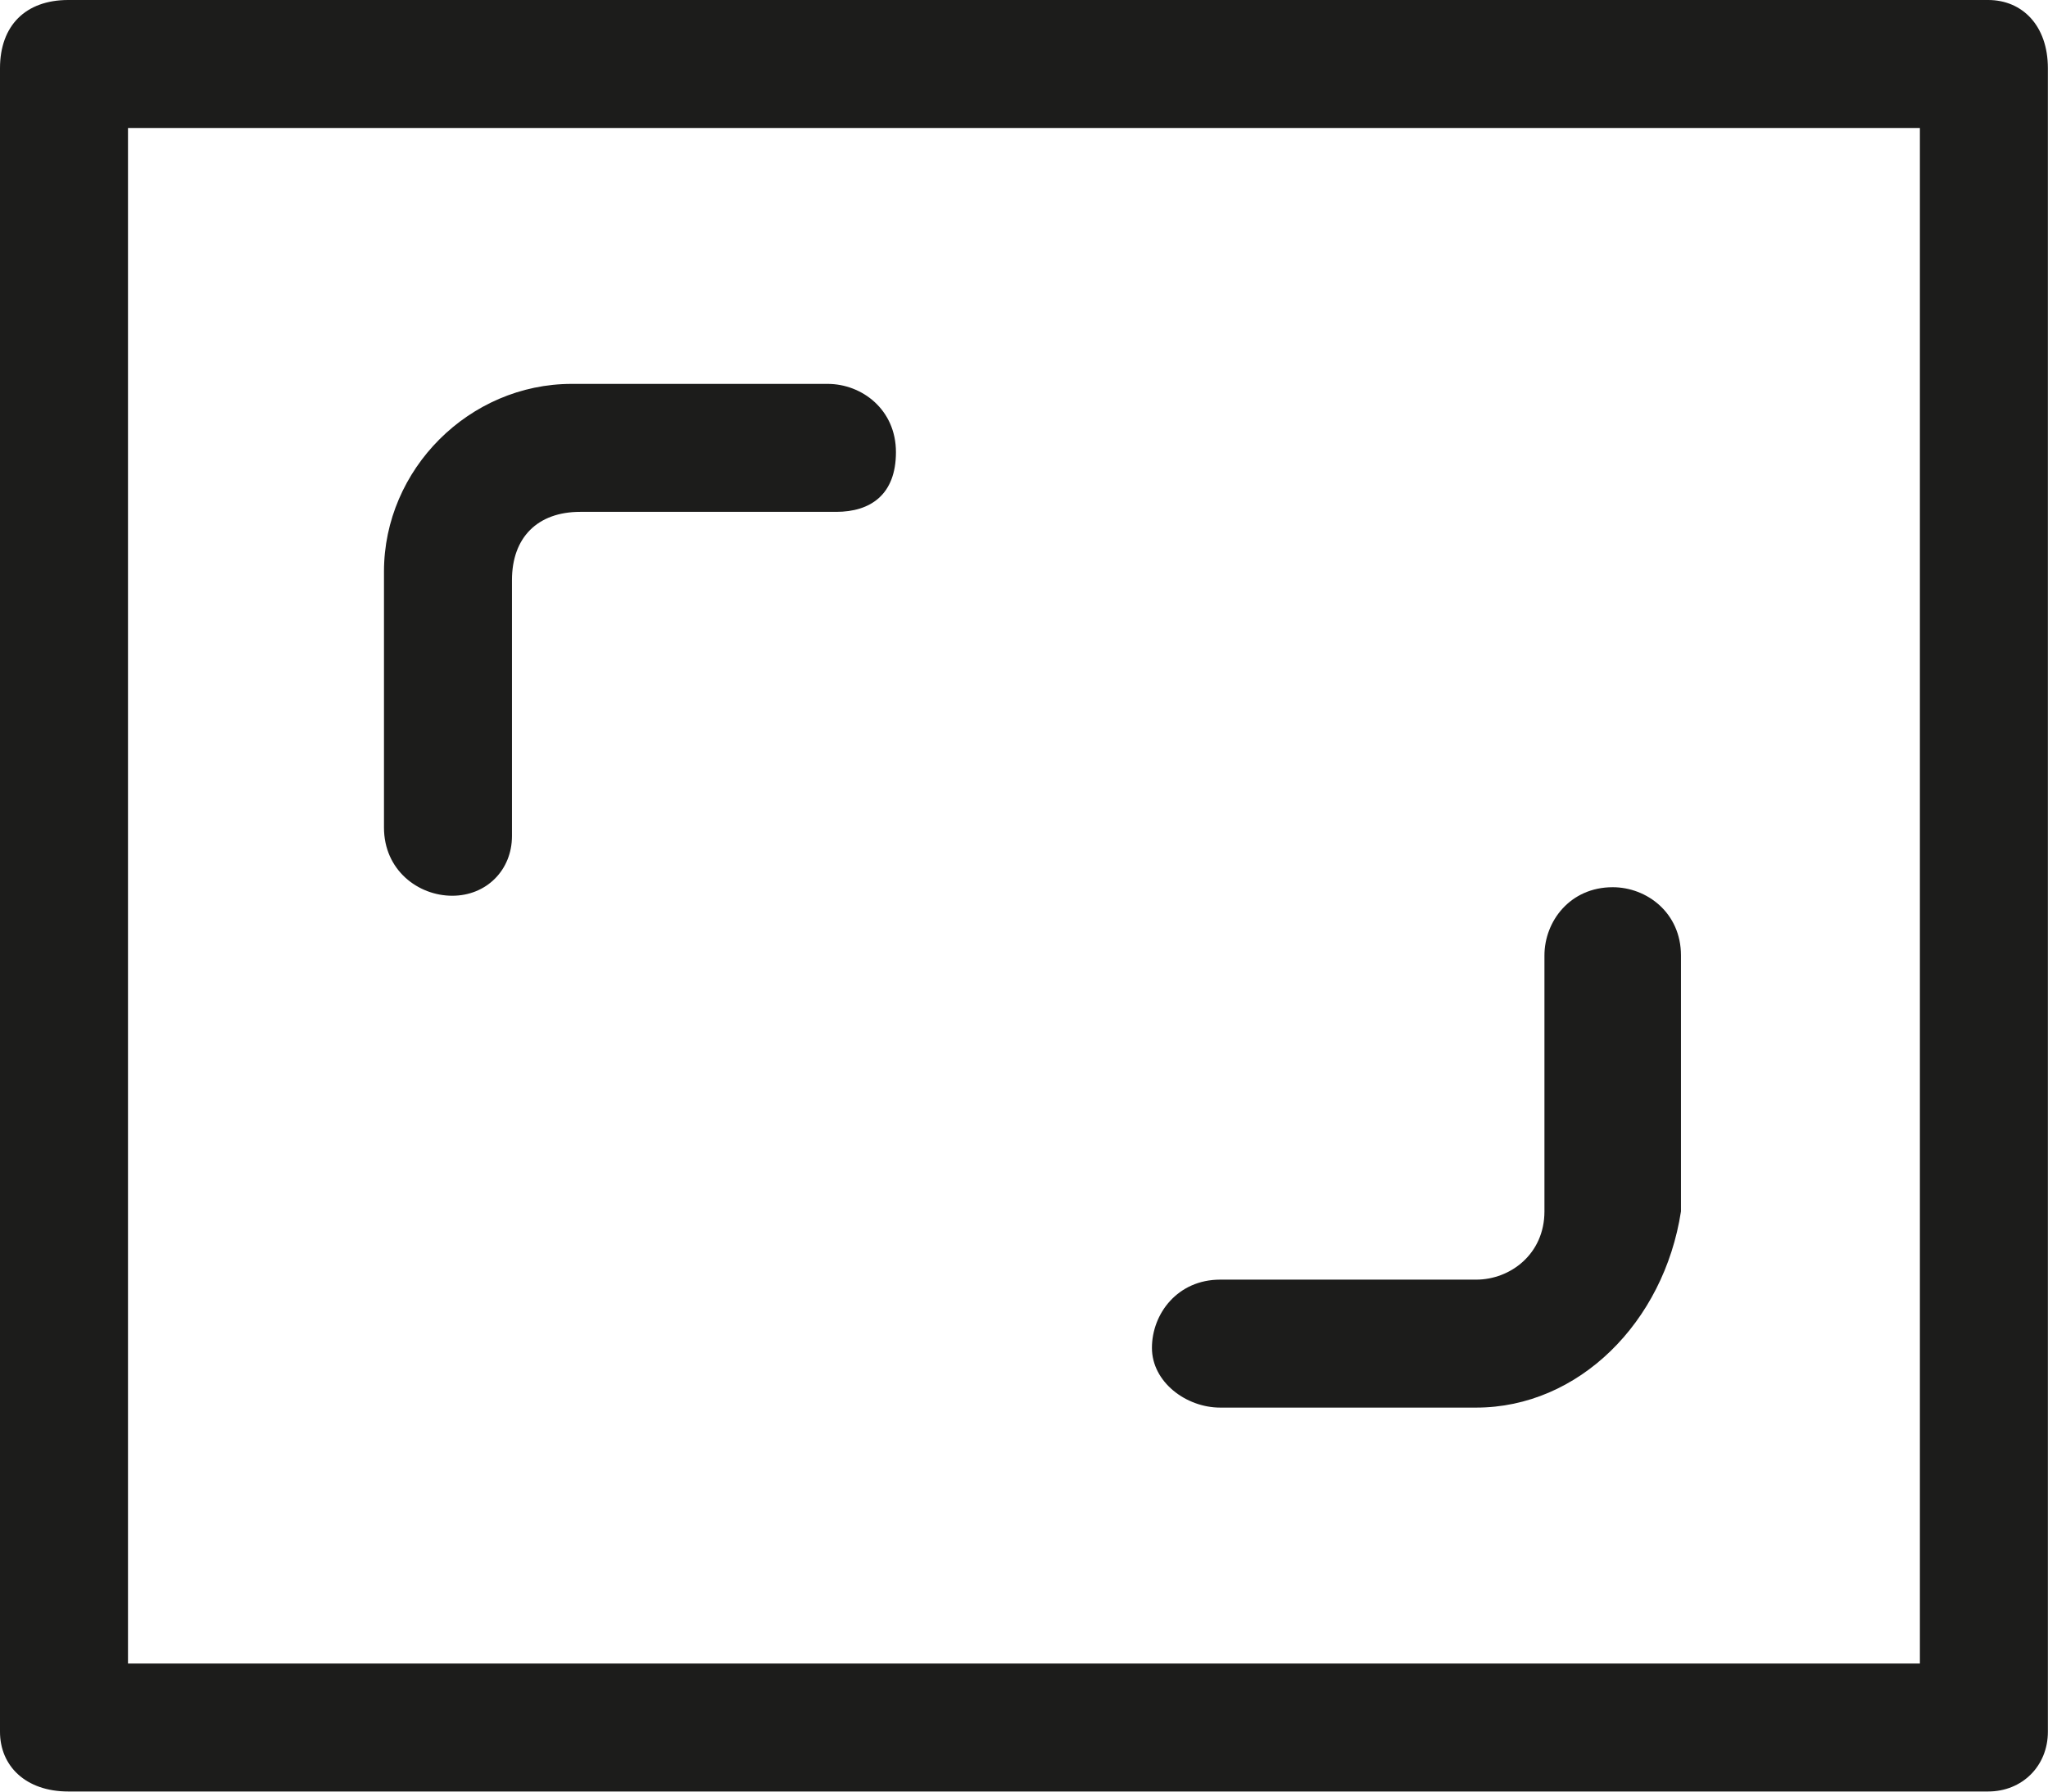 <?xml version="1.0" encoding="utf-8"?>
<!-- Generator: Adobe Illustrator 24.3.0, SVG Export Plug-In . SVG Version: 6.00 Build 0)  -->
<svg version="1.1" id="Layer_1" xmlns="http://www.w3.org/2000/svg" xmlns:xlink="http://www.w3.org/1999/xlink" x="0px" y="0px"
	 viewBox="0 0 140 122.5" style="enable-background:new 0 0 140 122.5;" xml:space="preserve">
<style type="text/css">
	.st0{fill:#1C1C1B;}
</style>
<g transform="matrix(5.833,0,0,5.833,0,0)">
	<g>
		<path class="st0" d="M23.3,21H0.8C0.3,21,0,20.7,0,20.3V0.8C0,0.3,0.3,0,0.8,0h22.5C23.7,0,24,0.3,24,0.8v19.5
			C24,20.7,23.7,21,23.3,21z M1.5,19.5h21v-18h-21V19.5z"/>
	</g>
	<g>
		<path class="st0" d="M5.3,10.5c-0.4,0-0.8-0.3-0.8-0.8v-3c0-1.2,1-2.2,2.2-2.2h3c0.4,0,0.8,0.3,0.8,0.8S10.2,6,9.8,6h-3
			C6.3,6,6,6.3,6,6.8v3C6,10.2,5.7,10.5,5.3,10.5z"/>
	</g>
	<g>
		<path class="st0" d="M17.3,16.5h-3c-0.4,0-0.8-0.3-0.8-0.7s0.3-0.8,0.8-0.8h3c0.4,0,0.8-0.3,0.8-0.8v-3c0-0.4,0.3-0.8,0.8-0.8
			c0.4,0,0.8,0.3,0.8,0.8v3C19.5,15.5,18.5,16.5,17.3,16.5z"/>
	</g>
</g>
</svg>
